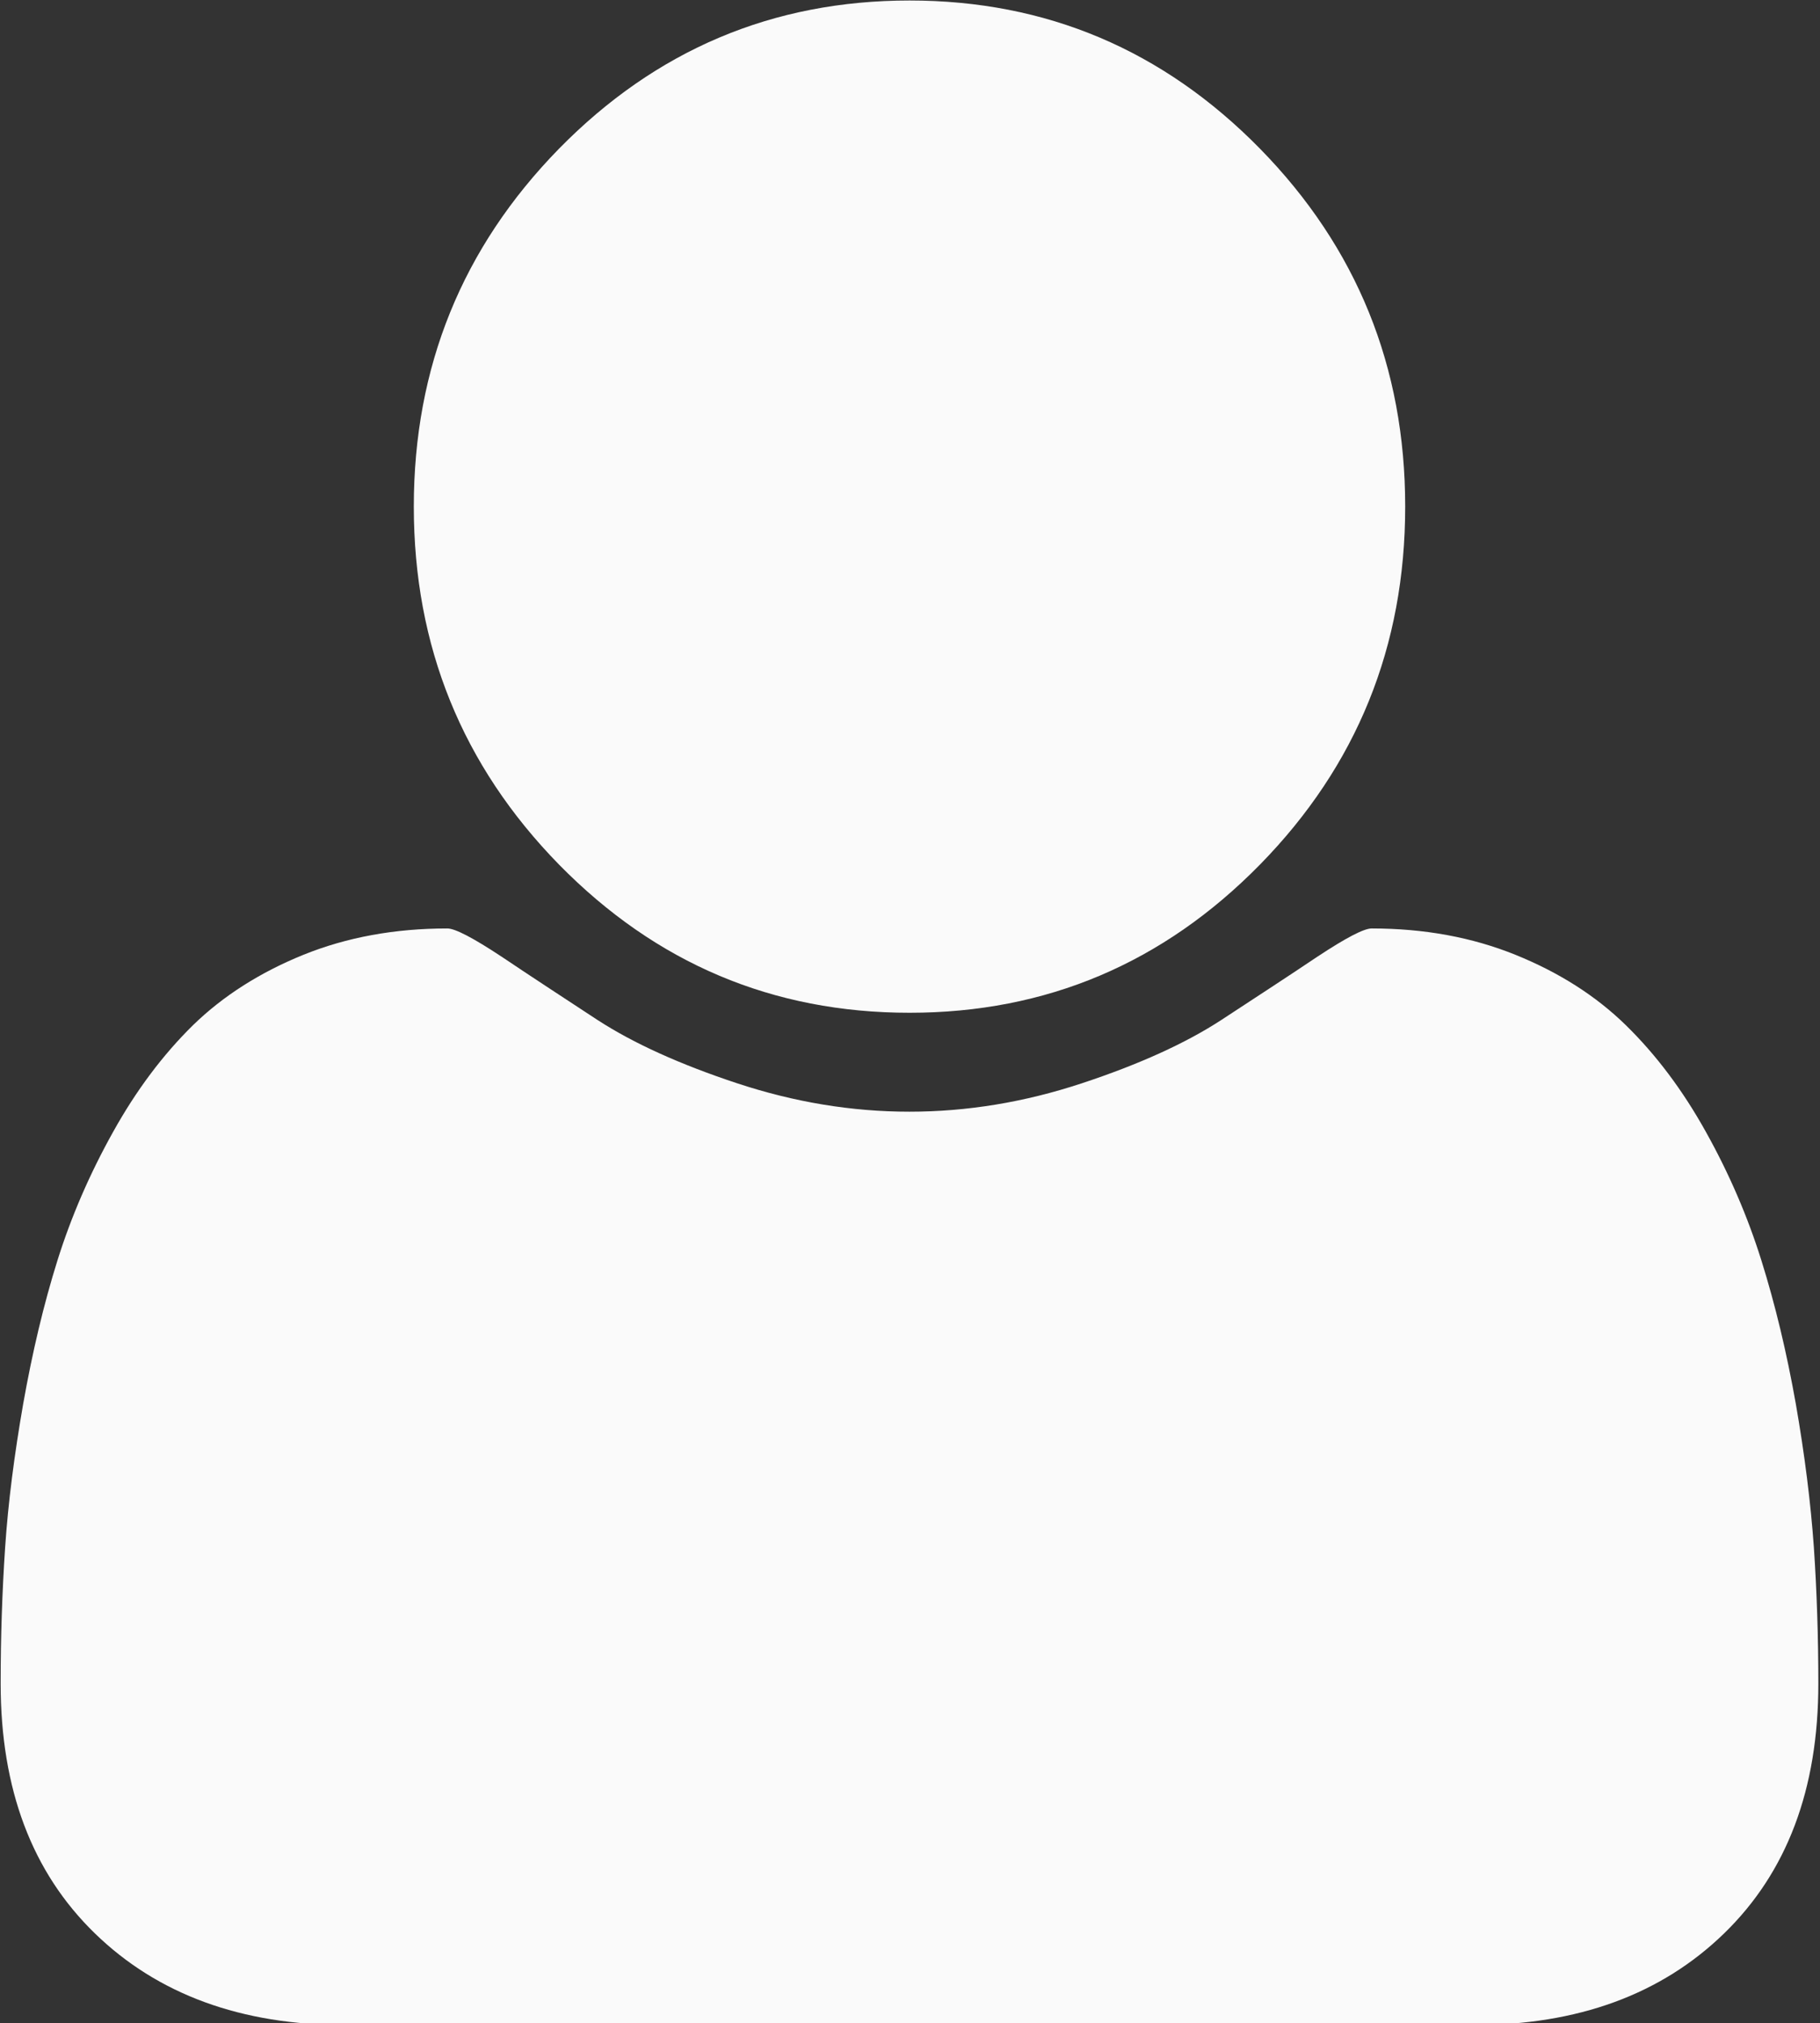 <svg xmlns="http://www.w3.org/2000/svg" xmlns:xlink="http://www.w3.org/1999/xlink" preserveAspectRatio="xMidYMid" width="10.969" height="12.19" viewBox="0 0 10.969 12.19">
  <rect x="0" y="0" width="10.969" height="12.19" fill="#333333" stroke="none"/>
  <defs>
    <style>
      .cls-1 {
        fill: #fafafa;
        fill-rule: evenodd;
      }
    </style>
  </defs>
  <path d="M10.391,11.649 C10.012,12.017 9.509,12.201 8.882,12.201 L2.081,12.201 C1.454,12.201 0.951,12.017 0.572,11.649 C0.193,11.281 0.004,10.780 0.004,10.144 C0.004,9.864 0.013,9.590 0.031,9.322 C0.049,9.055 0.086,8.766 0.140,8.457 C0.195,8.147 0.263,7.860 0.346,7.595 C0.429,7.330 0.541,7.072 0.681,6.821 C0.821,6.569 0.982,6.355 1.163,6.177 C1.345,6.000 1.567,5.859 1.828,5.753 C2.090,5.647 2.380,5.594 2.696,5.594 C2.743,5.594 2.852,5.651 3.023,5.764 C3.194,5.879 3.387,6.005 3.602,6.146 C3.818,6.286 4.098,6.413 4.443,6.527 C4.788,6.641 5.134,6.698 5.481,6.698 C5.829,6.698 6.175,6.641 6.520,6.527 C6.865,6.413 7.145,6.286 7.360,6.146 C7.575,6.005 7.769,5.879 7.940,5.764 C8.111,5.651 8.220,5.594 8.267,5.594 C8.583,5.594 8.872,5.647 9.134,5.753 C9.396,5.859 9.618,6.000 9.799,6.177 C9.981,6.355 10.142,6.569 10.282,6.821 C10.422,7.072 10.533,7.330 10.616,7.595 C10.699,7.860 10.768,8.147 10.823,8.457 C10.877,8.766 10.913,9.055 10.932,9.322 C10.950,9.590 10.959,9.864 10.959,10.144 C10.959,10.780 10.770,11.281 10.391,11.649 ZM5.482,6.102 C4.657,6.102 3.953,5.804 3.369,5.209 C2.786,4.613 2.494,3.894 2.494,3.052 C2.494,2.211 2.786,1.492 3.369,0.896 C3.953,0.301 4.657,0.003 5.482,0.003 C6.306,0.003 7.010,0.301 7.594,0.896 C8.178,1.492 8.469,2.211 8.469,3.052 C8.469,3.894 8.178,4.613 7.594,5.209 C7.010,5.804 6.306,6.102 5.482,6.102 Z" class="cls-1"/>
</svg>
